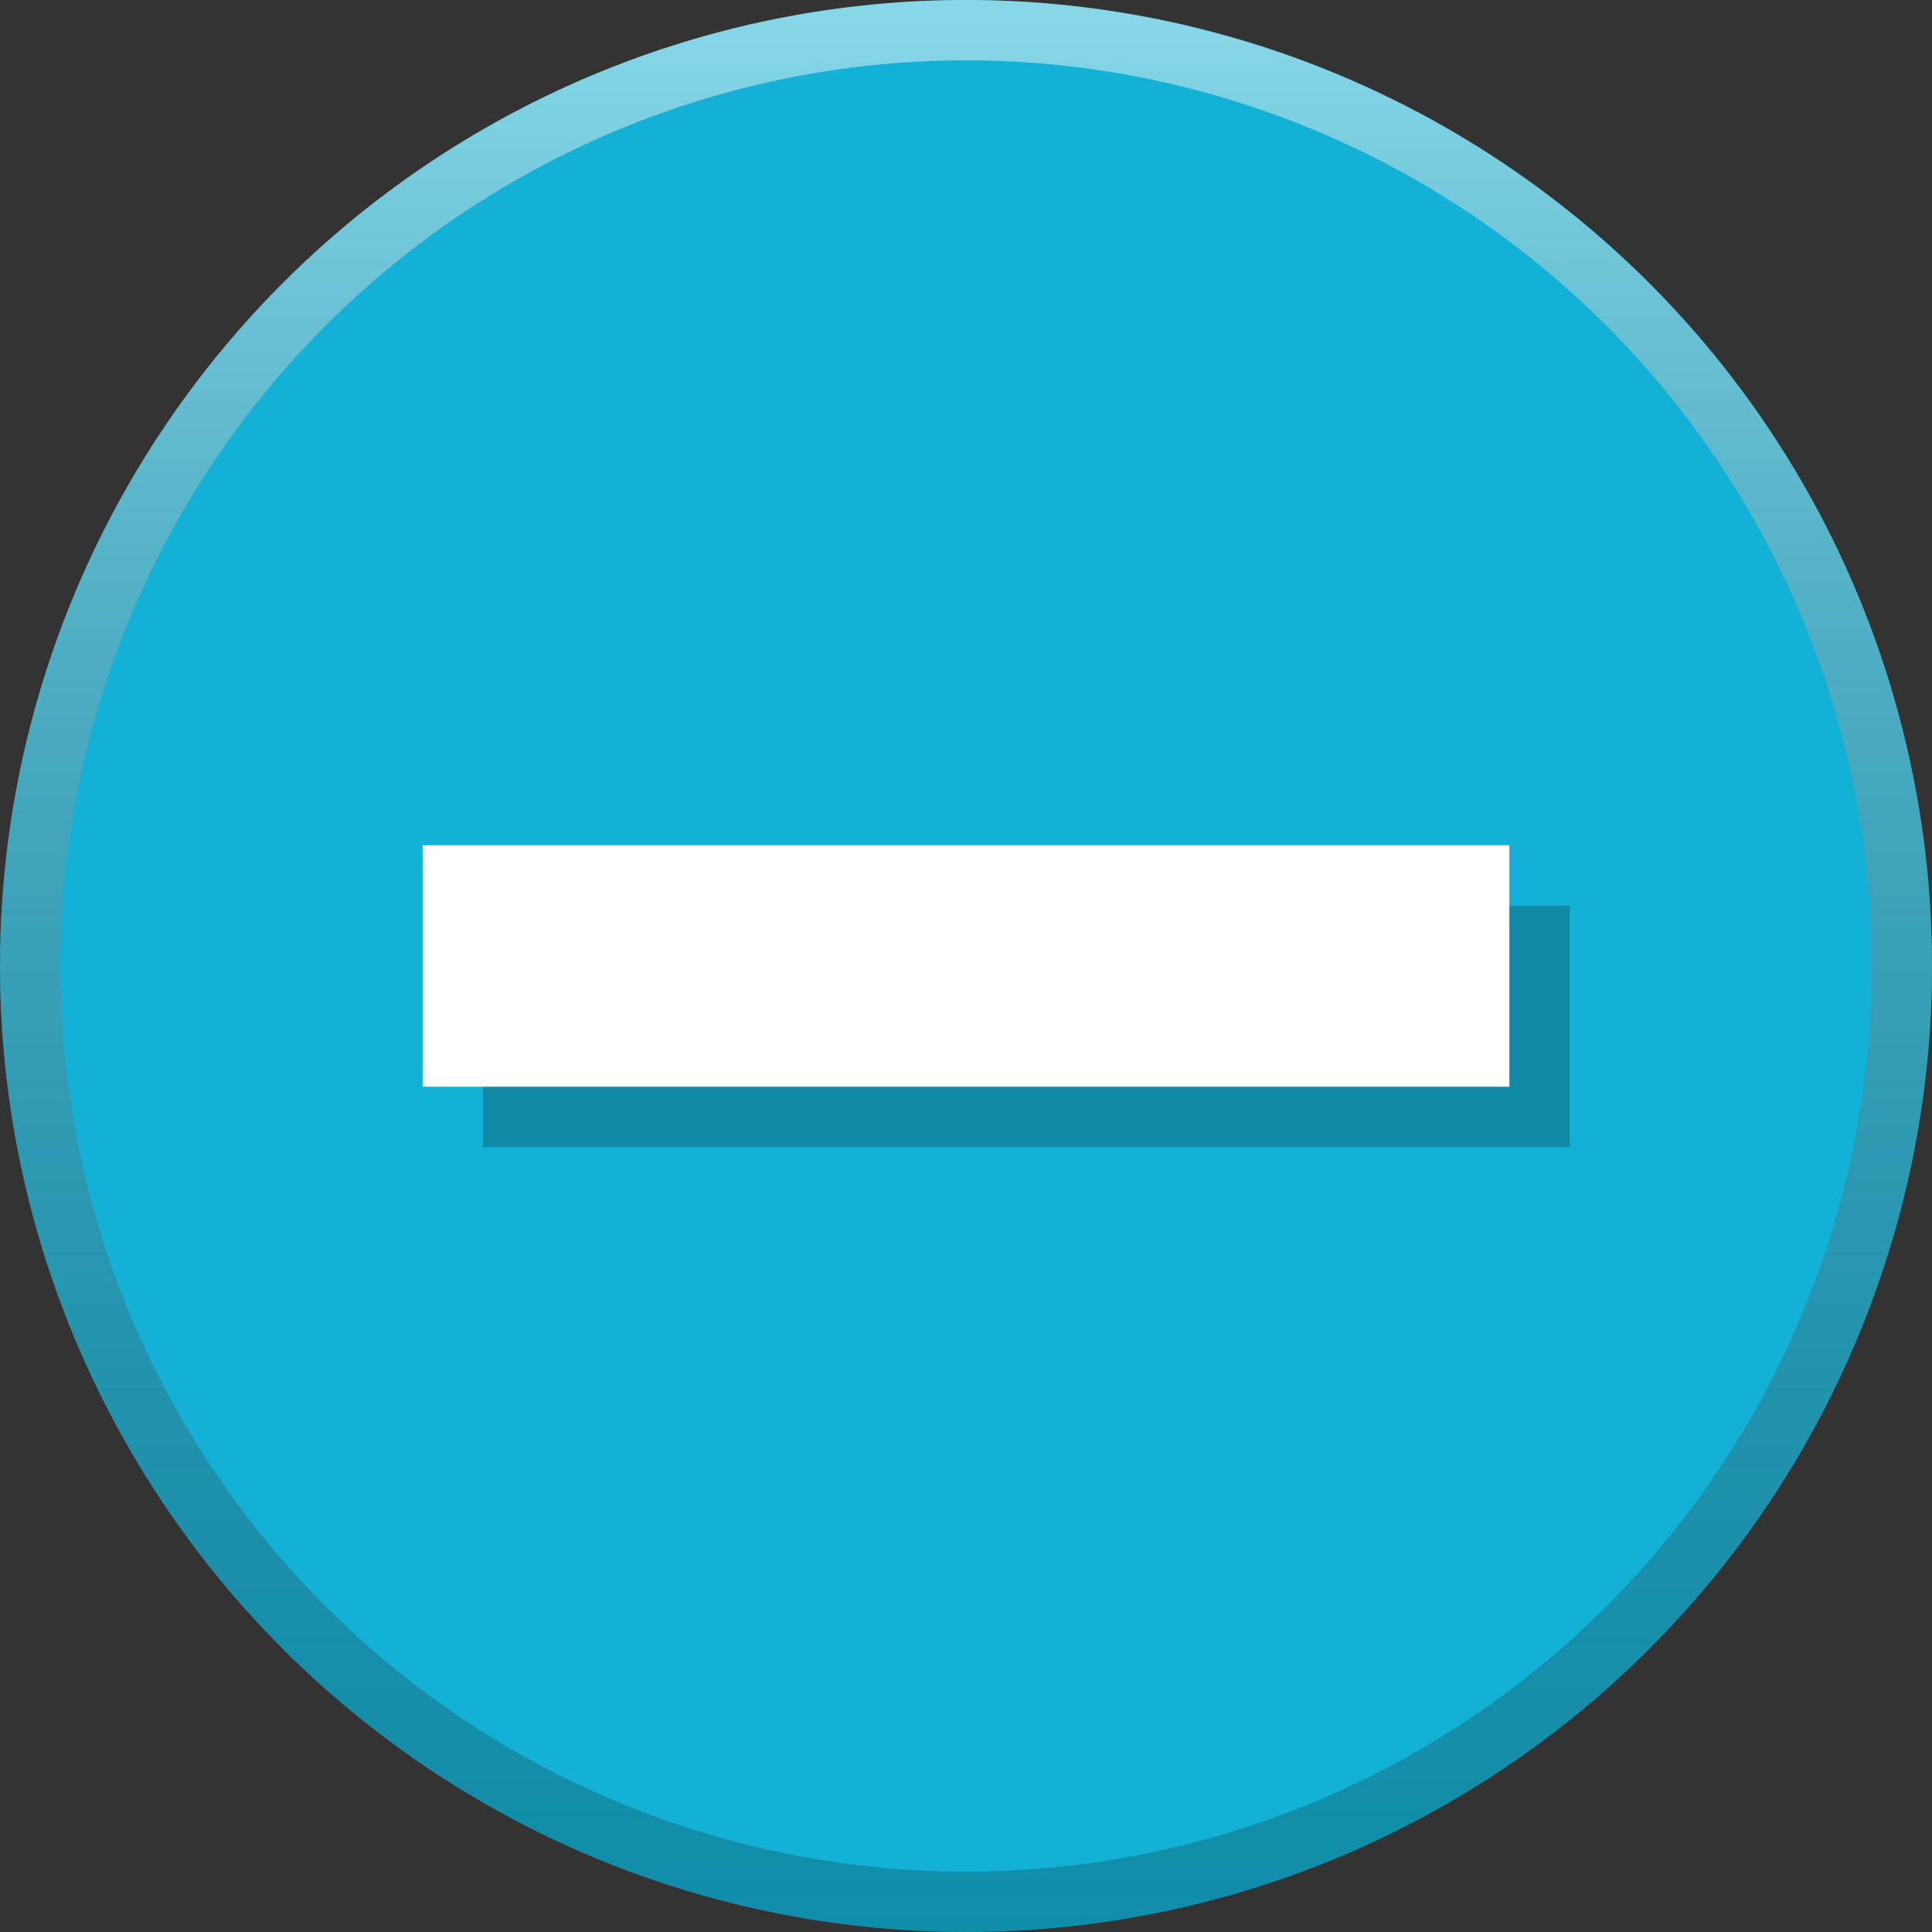 <?xml version="1.0" encoding="UTF-8" standalone="no"?>
<svg
   xmlns:dc="http://purl.org/dc/elements/1.1/"
   xmlns:cc="http://creativecommons.org/ns#"
   xmlns:rdf="http://www.w3.org/1999/02/22-rdf-syntax-ns#"
   xmlns:svg="http://www.w3.org/2000/svg"
   xmlns="http://www.w3.org/2000/svg"
   xmlns:xlink="http://www.w3.org/1999/xlink"
   xmlns:sodipodi="http://sodipodi.sourceforge.net/DTD/sodipodi-0.dtd"
   xmlns:inkscape="http://www.inkscape.org/namespaces/inkscape"
   viewBox="0 0 16 16"
   id="svg2"
   version="1.1"
   inkscape:version="0.91 r13725"
   width="100%"
   height="100%"
   sodipodi:docname="radio-mixed.svg">
  <rect x="0" y="0" width="16" height="16" fill="#333333" stroke="none"/>
  <defs
     id="defs14">
    <linearGradient
       inkscape:collect="always"
       id="linearGradient4159">
      <stop
         style="stop-color:#ffffff;stop-opacity:0.502"
         offset="0"
         id="stop4161" />
      <stop
         style="stop-color:#000000;stop-opacity:0.2"
         offset="1"
         id="stop4163" />
    </linearGradient>
    <linearGradient
       inkscape:collect="always"
       xlink:href="#linearGradient4159"
       id="linearGradient4165"
       x1="8"
       y1="0"
       x2="8"
       y2="16"
       gradientUnits="userSpaceOnUse" />
  </defs>
  <sodipodi:namedview
     pagecolor="#ffffff"
     bordercolor="#666666"
     borderopacity="1"
     objecttolerance="10"
     gridtolerance="10"
     guidetolerance="10"
     inkscape:pageopacity="0"
     inkscape:pageshadow="2"
     inkscape:window-width="959"
     inkscape:window-height="1000"
     id="namedview12"
     showgrid="true"
     inkscape:zoom="26.970876"
     inkscape:cx="1.9765315"
     inkscape:cy="8.361614"
     inkscape:window-x="959"
     inkscape:window-y="0"
     inkscape:window-maximized="0"
     inkscape:current-layer="g4">
    <inkscape:grid
       type="xygrid"
       id="grid3336" />
  </sodipodi:namedview>
  <g
     transform="translate(0 -1036.362)"
     id="g4">
    <circle
       style="opacity:1;fill:#13b1d5;fill-opacity:1;stroke:none;stroke-width:1;stroke-linecap:butt;stroke-linejoin:round;stroke-miterlimit:14.5;stroke-dasharray:none;stroke-opacity:1"
       id="path4151"
       cx="8"
       cy="1044.362"
       r="8" />
    <path
       style="opacity:1;fill:url(#linearGradient4165);fill-opacity:1;stroke:none;stroke-width:1;stroke-linecap:butt;stroke-linejoin:round;stroke-miterlimit:14.5;stroke-dasharray:none;stroke-opacity:1"
       d="M 8 0 A 8 8 0 0 0 0 8 A 8 8 0 0 0 8 16 A 8 8 0 0 0 16 8 A 8 8 0 0 0 8 0 z M 8 0.5 A 7.5 7.5 0 0 1 15.5 8 A 7.5 7.5 0 0 1 8 15.5 A 7.5 7.5 0 0 1 0.5 8 A 7.5 7.5 0 0 1 8 0.5 z "
       transform="translate(0,1036.362)"
       id="circle4153" />
    <rect
       id="rect5240"
       style="fill:#000000;fill-opacity:0.227"
       height="2"
       y="1043.862"
       x="4"
       width="9" />
    <rect
       width="9"
       x="3.5"
       y="1043.362"
       height="2"
       style="fill:#ffffff;fill-opacity:1"
       id="rect4142" />
  </g>
</svg>
